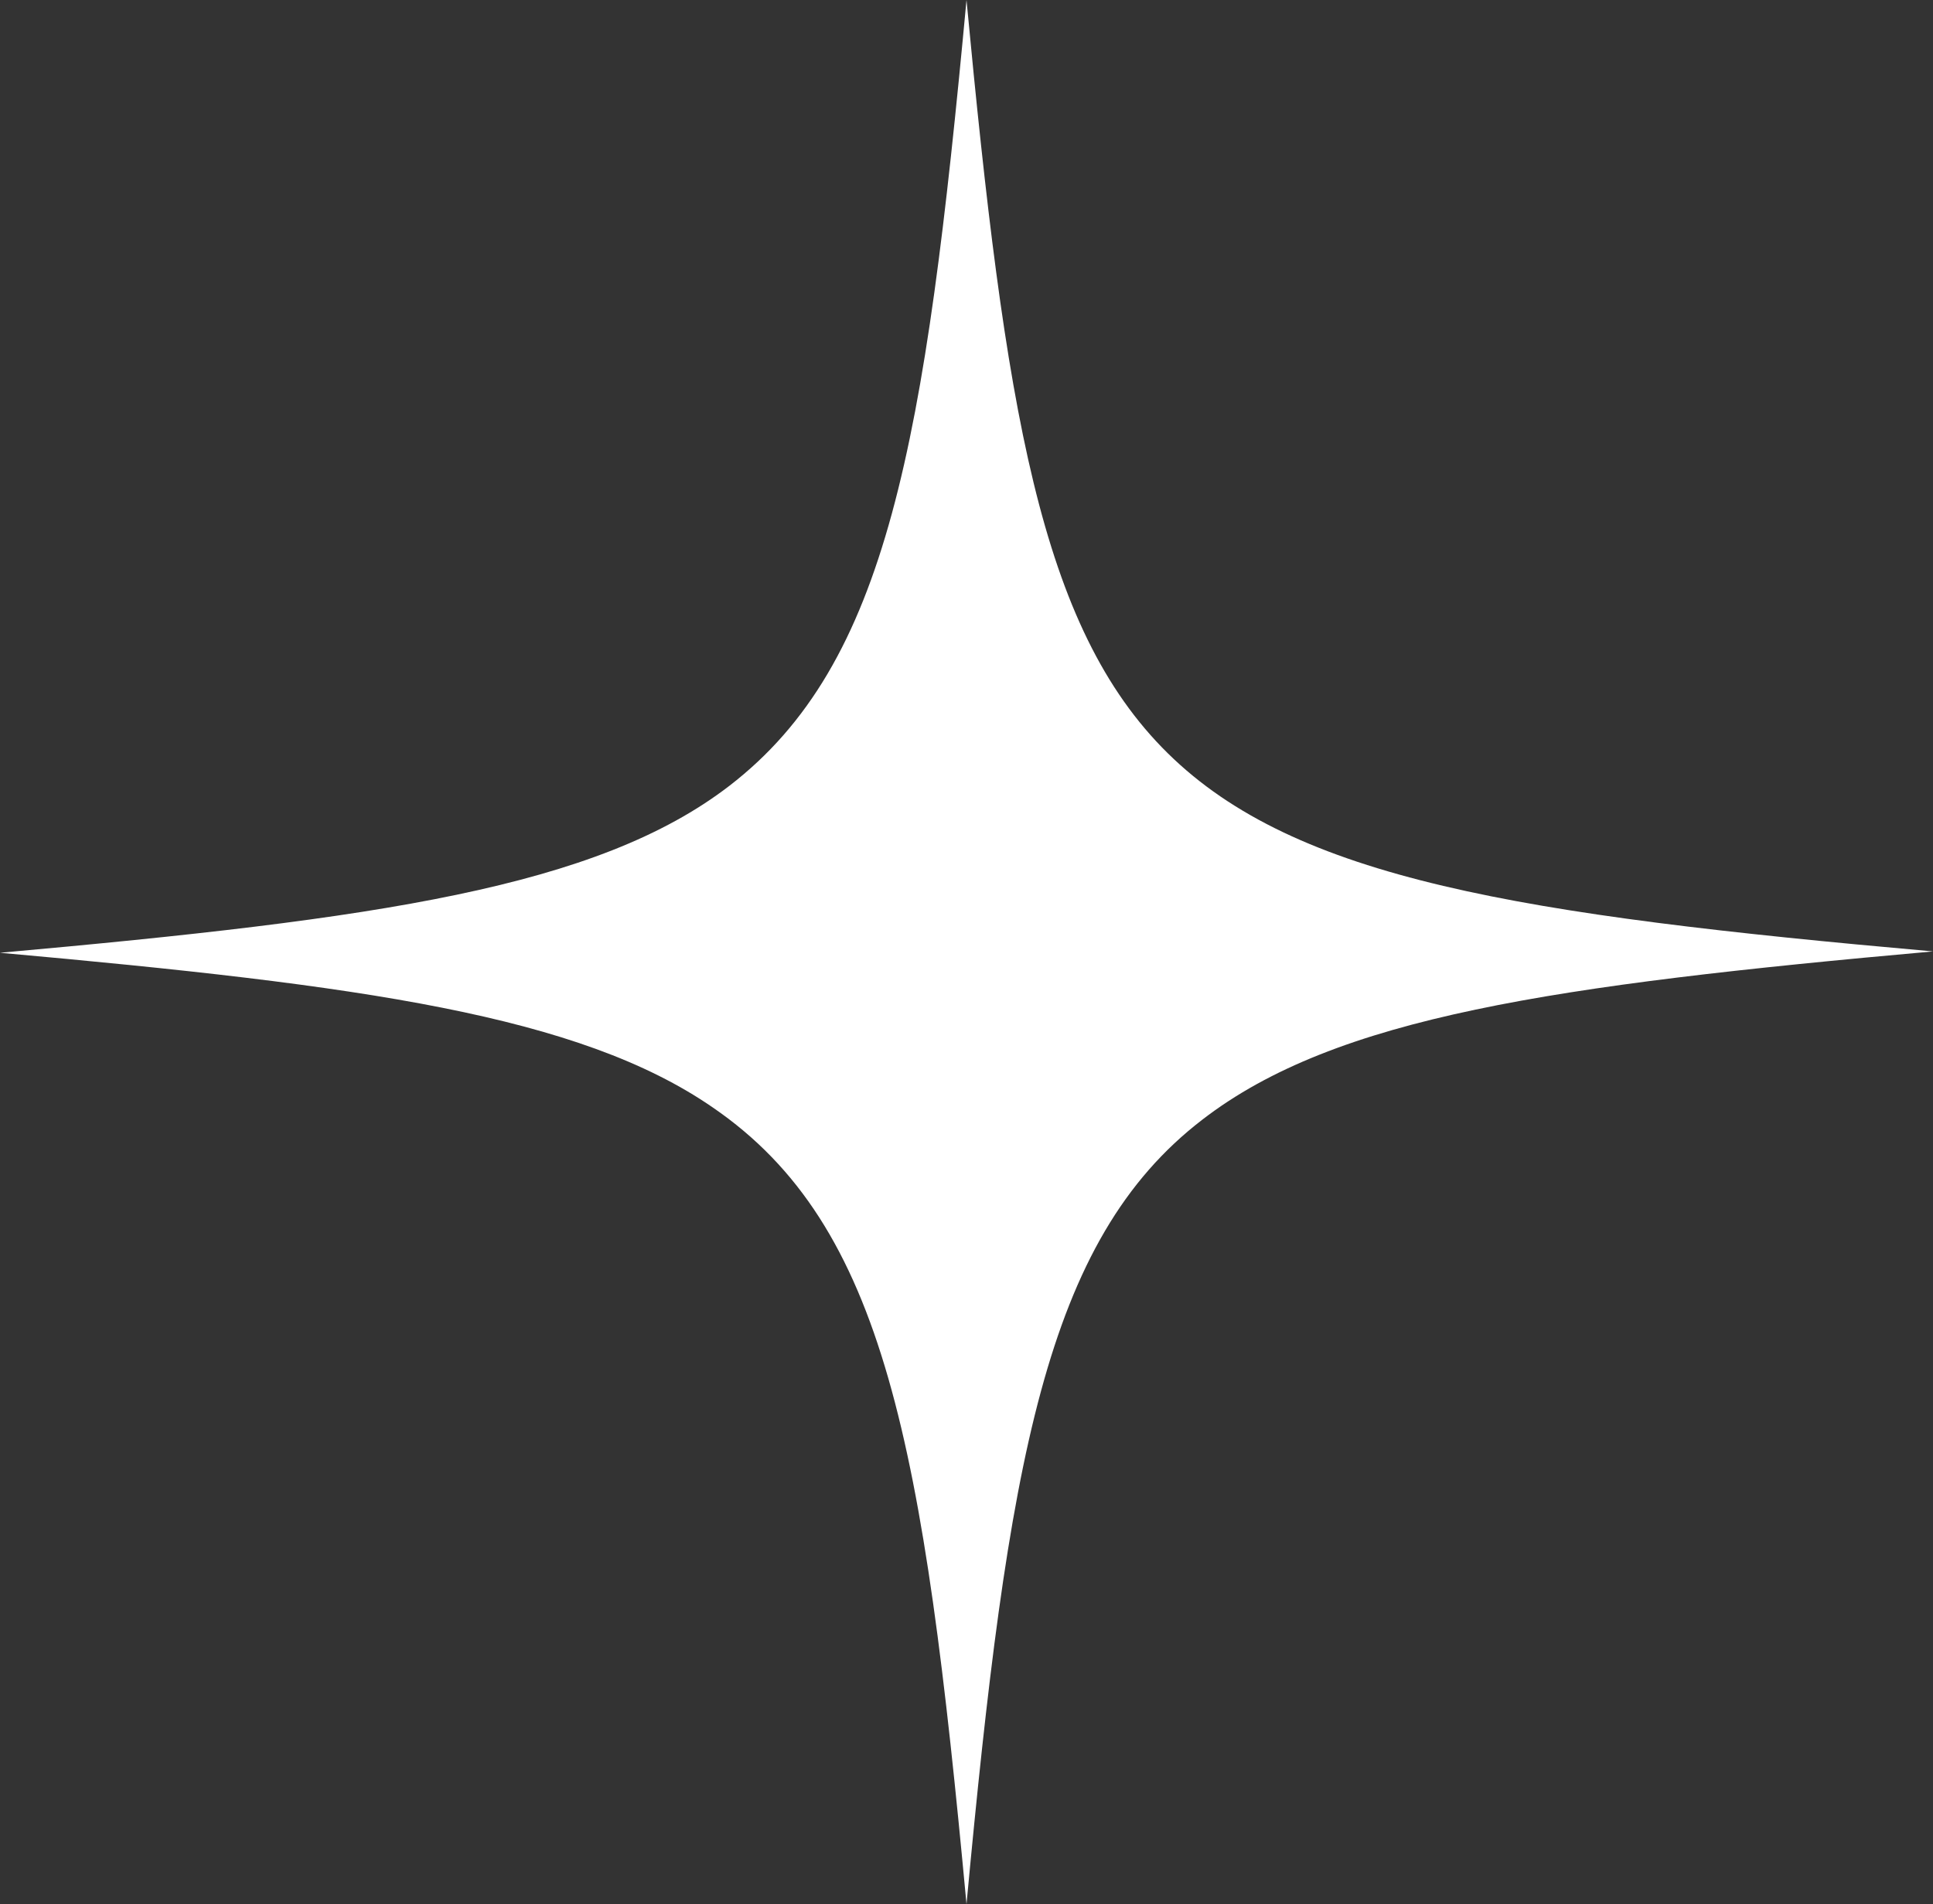 <svg xmlns="http://www.w3.org/2000/svg" width="68" height="67" fill="none"><rect width="100%" height="100%" fill="#333333" stroke="none"/><path fill="#fff" d="M68 33.476c-13.338 1.194-21.001 2.292-25.706 5.922C36.764 43.648 35.455 51.432 34 67c-1.504-16.141-2.862-23.877-8.924-28.032C20.37 35.72 12.756 34.67 0 33.524c13.29-1.194 21.001-2.292 25.658-5.874C31.235 23.352 32.545 15.616 34 0c1.358 14.374 2.57 22.063 7.081 26.504S53.45 32.187 68 33.476"/></svg>